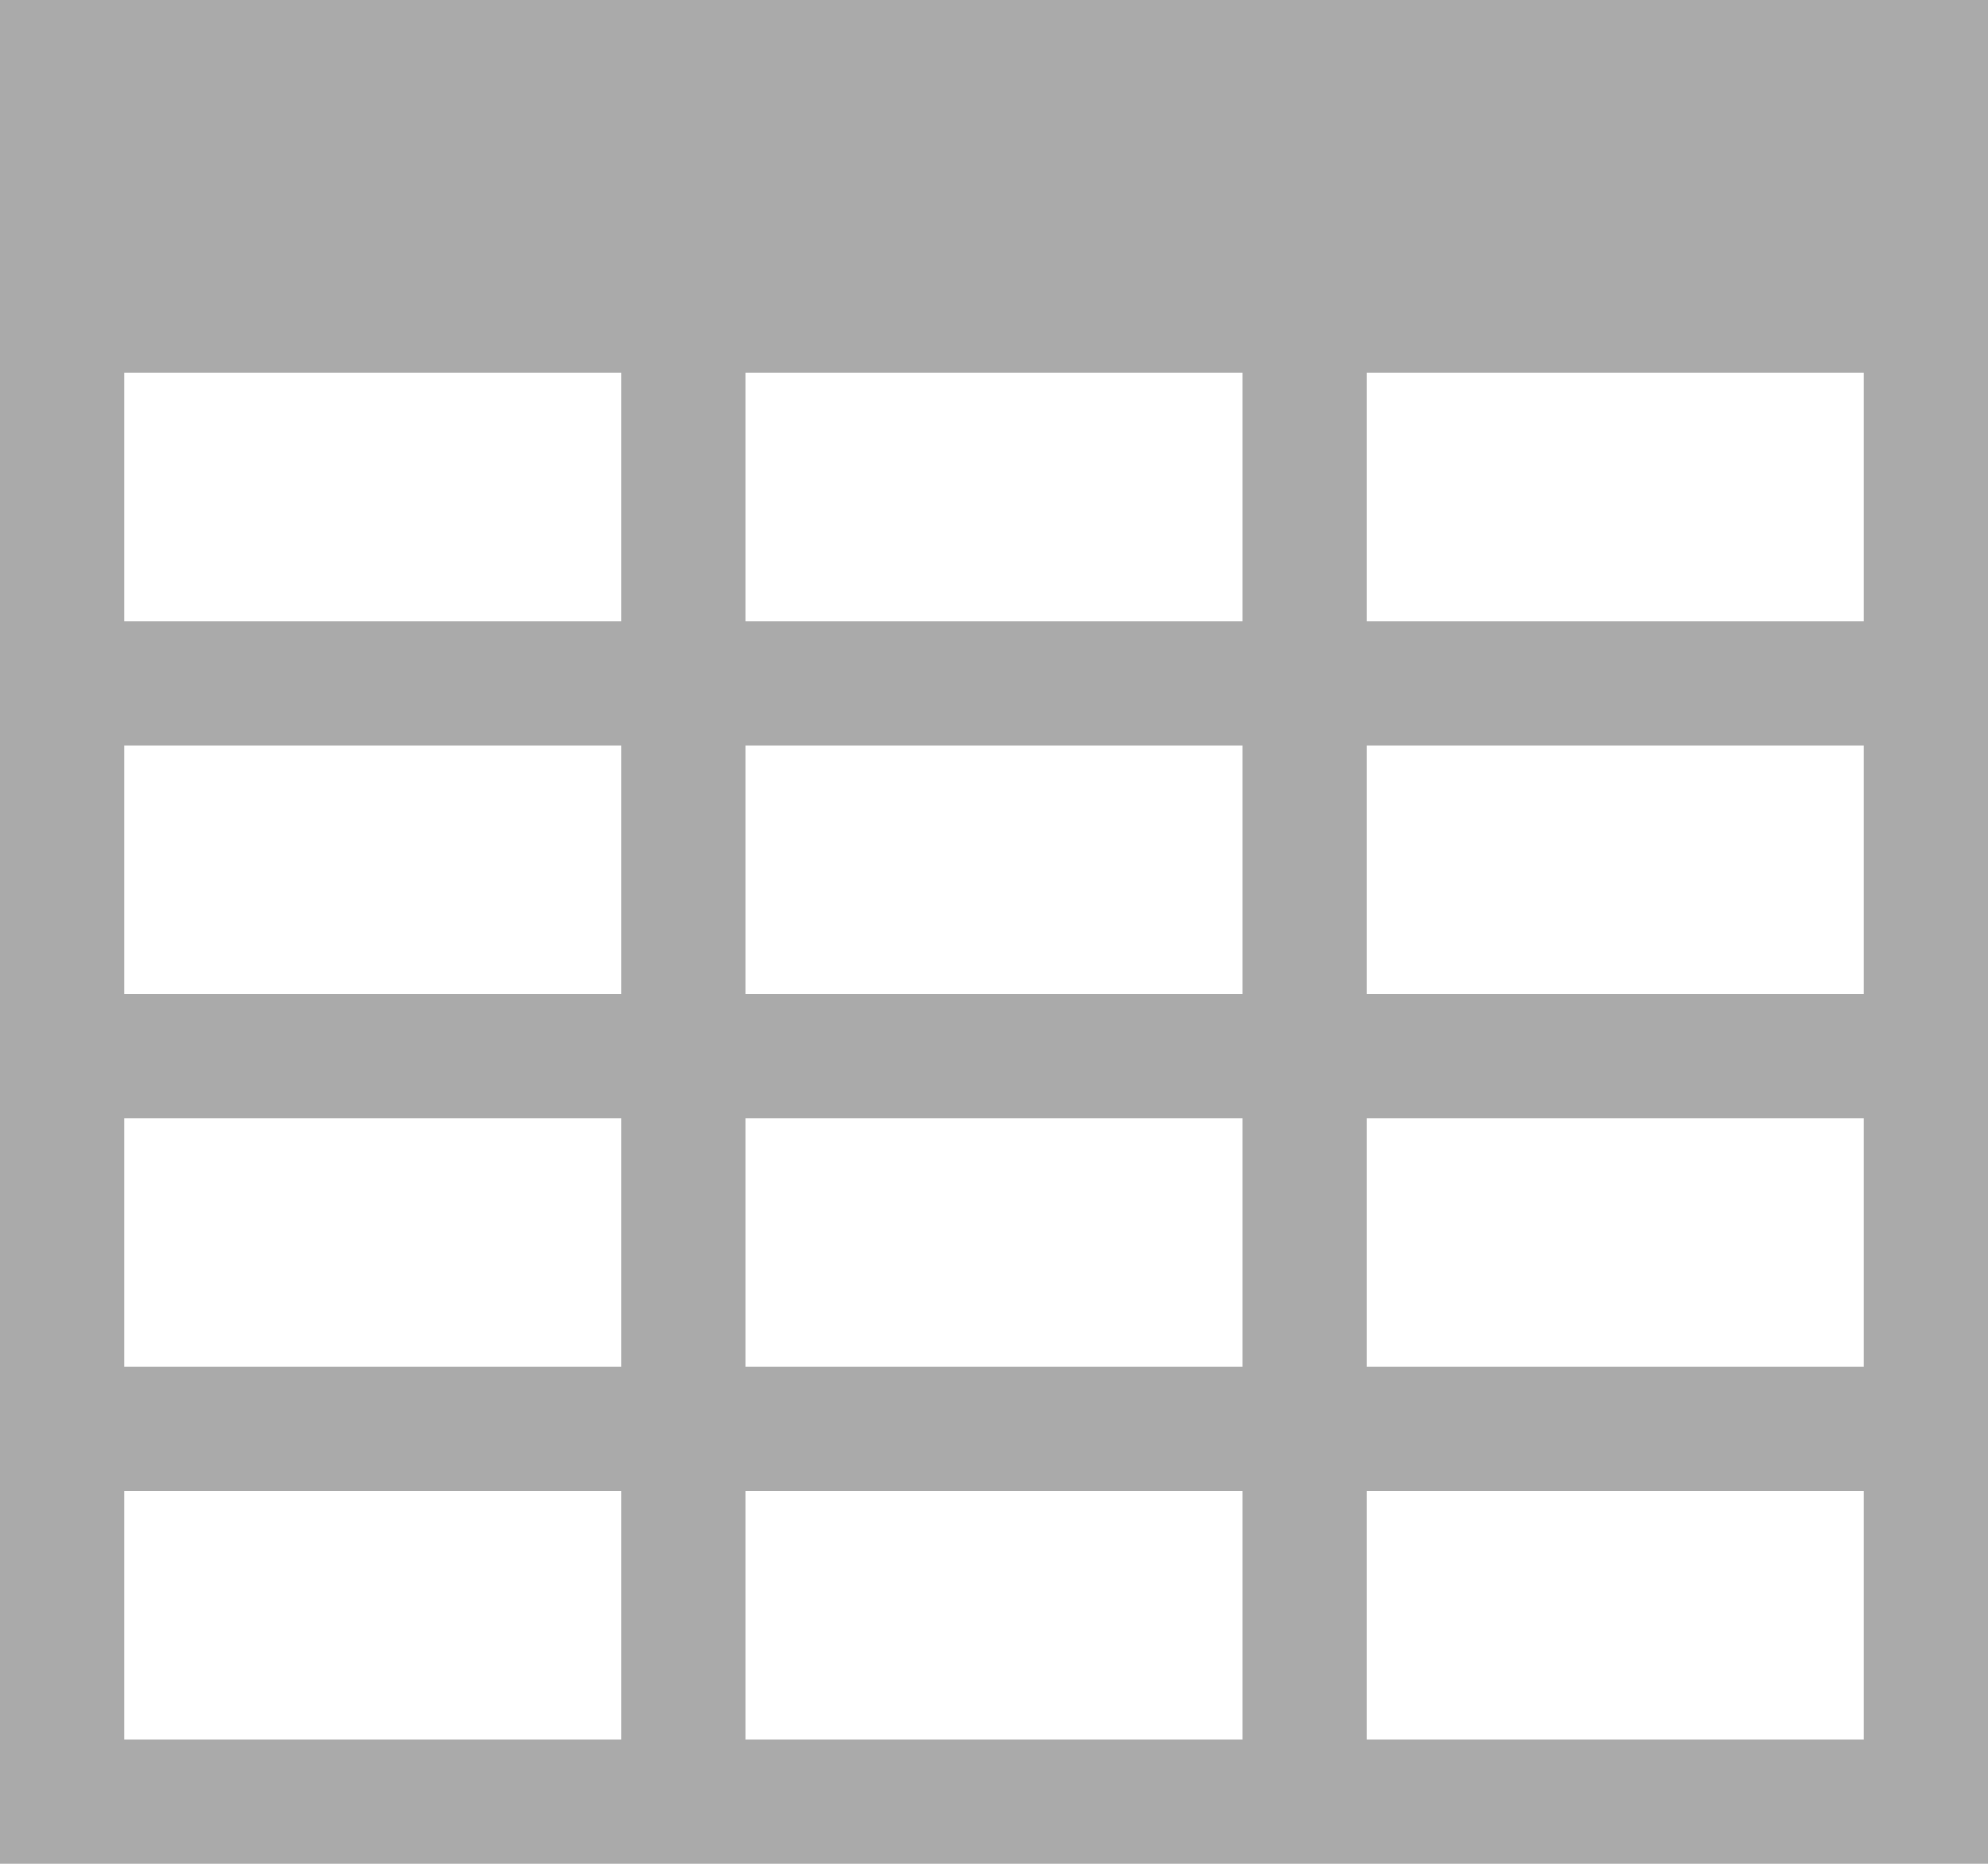 <svg width="16" height="15" viewBox="0 0 16 15" fill="none" xmlns="http://www.w3.org/2000/svg">
<path fill-rule="evenodd" clip-rule="evenodd" d="M0 0V15H16V0H0ZM5 14H1V12H5V14ZM5 11H1V9H5V11ZM5 8H1V6H5V8ZM5 5H1V3H5V5ZM10 14H6V12H10V14ZM10 11H6V9H10V11ZM10 8H6V6H10V8ZM10 5H6V3H10V5ZM15 14H11V12H15V14ZM15 11H11V9H15V11ZM15 8H11V6H15V8ZM15 5H11V3H15V5Z" fill="#AAAAAA"/>
</svg>
